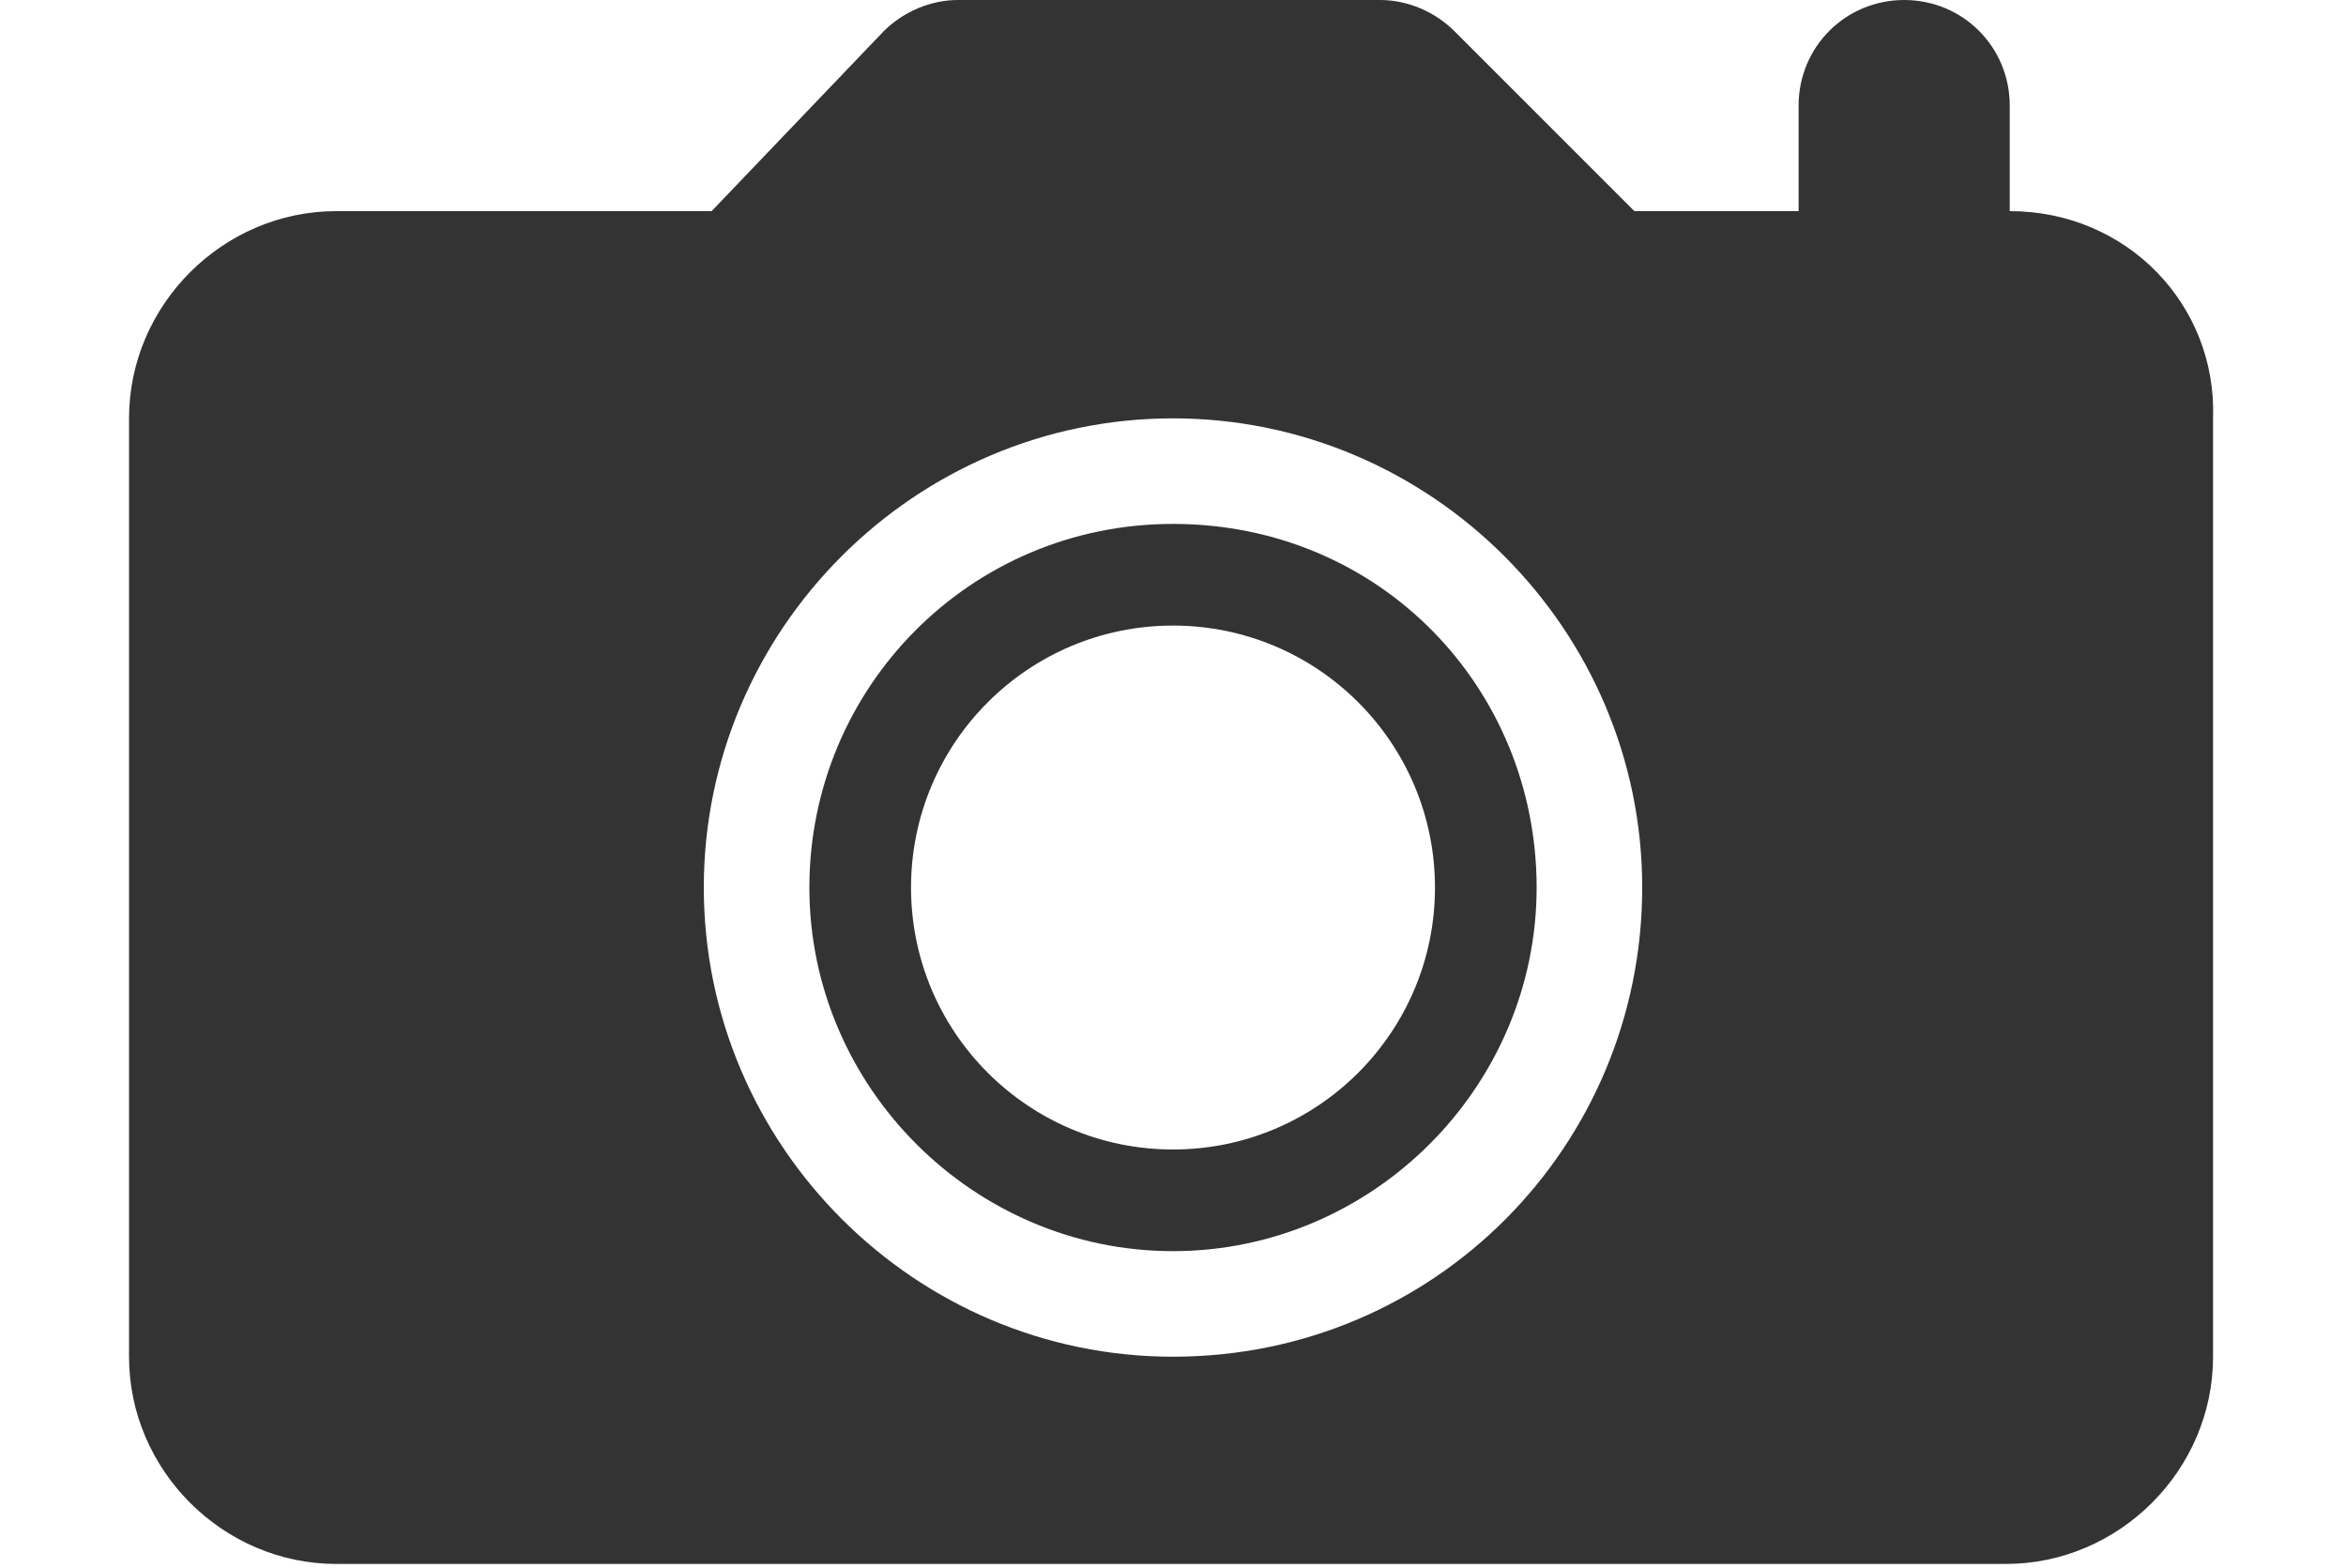 <?xml version="1.0" encoding="utf-8"?>
<!-- Generator: Adobe Illustrator 25.4.2, SVG Export Plug-In . SVG Version: 6.00 Build 0)  -->
<svg version="1.1" id="레이어_1" xmlns="http://www.w3.org/2000/svg" xmlns:xlink="http://www.w3.org/1999/xlink" x="0px"
	 y="0px" viewBox="0 0 60 40.1" style="enable-background:new 0 0 60 40.1;" xml:space="preserve">
<style type="text/css">
	.st0{fill:#333333;}
</style>
<g>
	<g>
		<path class="st0" d="M51.4,5.4V2.7c0-1.5-1.2-2.7-2.7-2.7S46,1.2,46,2.7v2.7h-4.2l-4.6-4.6C36.7,0.3,36,0,35.3,0H24.5
			c-0.7,0-1.4,0.3-1.9,0.8l-4.4,4.6H8.6c-2.9,0-5.3,2.4-5.3,5.3v24c0,2.9,2.4,5.3,5.3,5.3h42.7c2.9,0,5.3-2.4,5.3-5.3v-24
			C56.7,7.8,54.4,5.4,51.4,5.4z M30,34.7c-6.6,0-12-5.4-12-12s5.4-12,12-12s12,5.4,12,12S36.7,34.7,30,34.7z"/>
		<path class="st0" d="M30,13.4c-5.2,0-9.3,4.2-9.3,9.3S24.9,32,30,32s9.3-4.2,9.3-9.3S35.3,13.4,30,13.4z M30,29.4
			c-3.7,0-6.7-3-6.7-6.7s3-6.7,6.7-6.7s6.7,3,6.7,6.7S33.7,29.4,30,29.4z"/>
	</g>
</g>
</svg>
